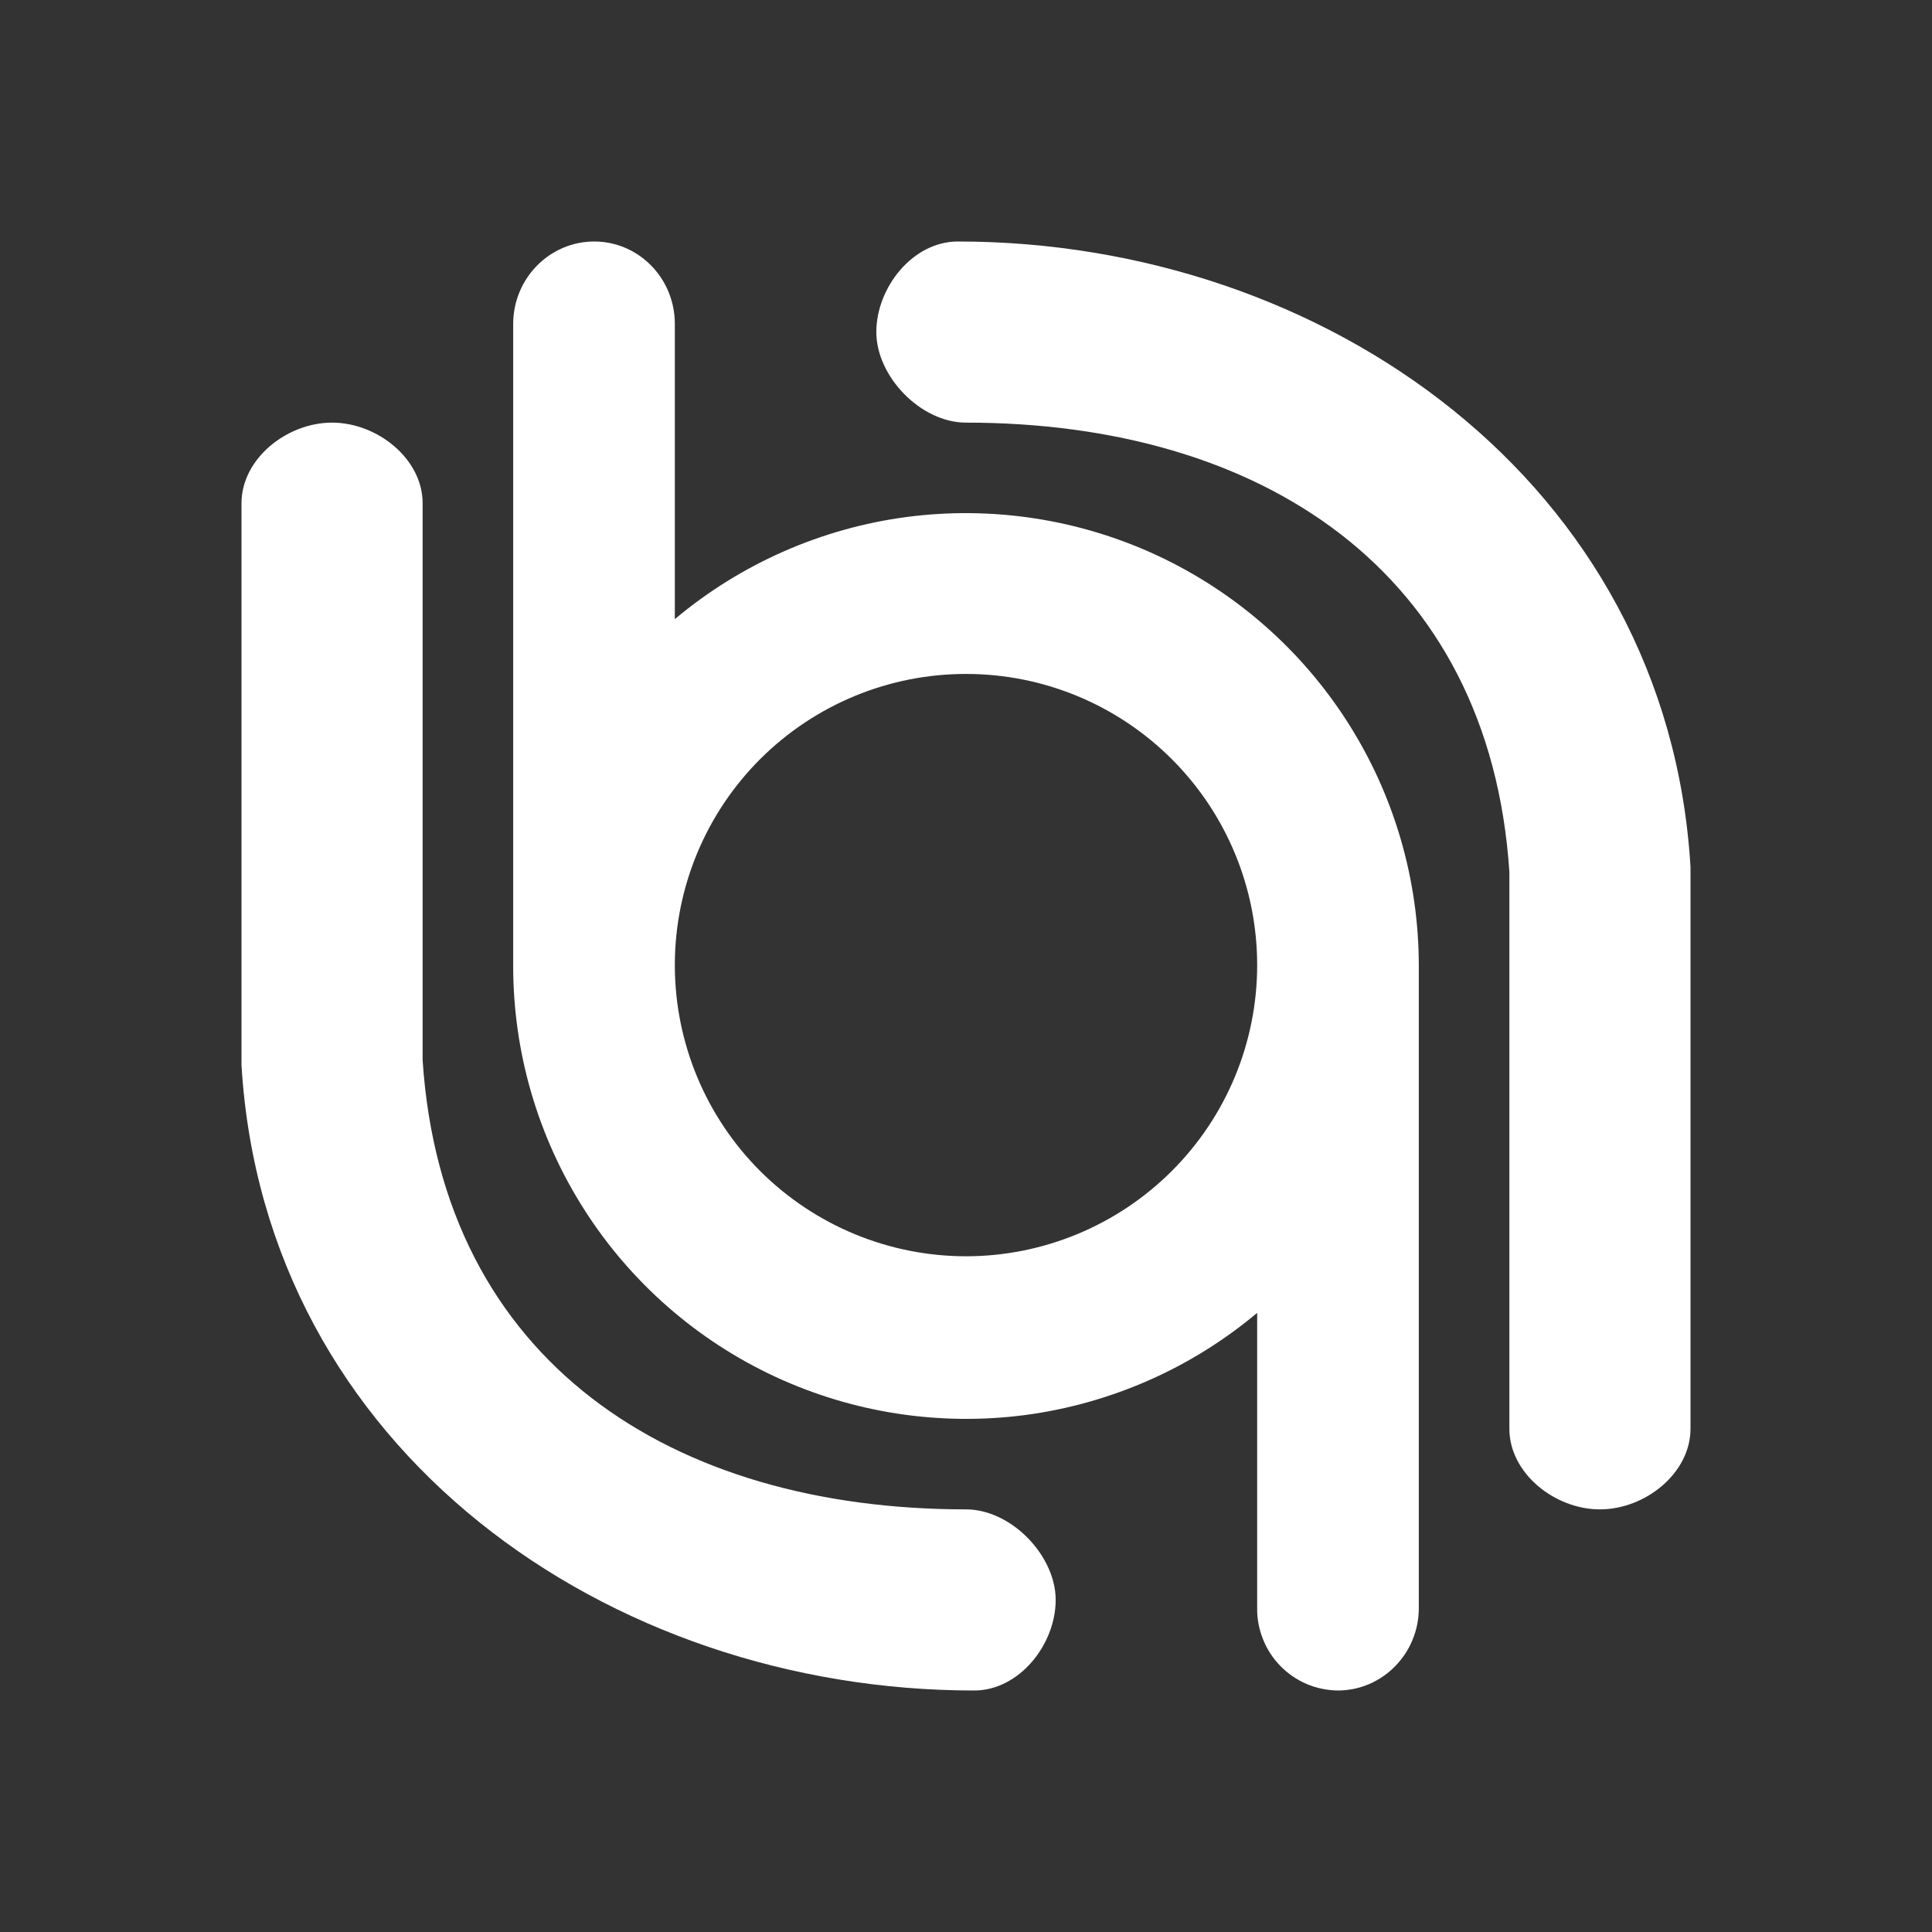 <svg width="24" height="24" viewBox="0 0 24 24" fill="none" xmlns="http://www.w3.org/2000/svg">
<rect x="0" y="0" width="24" height="24" fill="#333333" stroke="none"/>
<path d="M10.886 4.125C10.886 3.574 11.336 3 11.899 3C16.444 3 20.713 5.987 21 10.768V17.749C21 18.3 20.438 18.75 19.875 18.75C19.312 18.75 18.75 18.3 18.75 17.749V10.83C18.502 7.084 15.656 5.25 12 5.25C11.437 5.25 10.886 4.676 10.886 4.125ZM13.114 19.875C13.114 20.426 12.664 21 12.101 21C7.556 21 3.287 18.013 3 13.232V6.251C3 5.7 3.562 5.25 4.125 5.25C4.687 5.25 5.25 5.7 5.25 6.251V13.17C5.497 16.916 8.344 18.75 12 18.75C12.562 18.75 13.114 19.324 13.114 19.875Z" fill="white"/>
<path d="M6.375 4.024C6.375 3.461 6.825 3 7.382 3C7.933 3 8.383 3.456 8.383 4.024V7.691C9.203 7.003 10.203 6.562 11.265 6.422C12.326 6.283 13.406 6.449 14.377 6.901C15.348 7.354 16.169 8.074 16.744 8.977C17.32 9.88 17.625 10.929 17.625 12V19.976C17.625 20.539 17.175 21 16.618 21C16.485 20.998 16.354 20.971 16.231 20.919C16.109 20.866 15.998 20.791 15.905 20.695C15.812 20.6 15.739 20.488 15.69 20.364C15.64 20.241 15.615 20.109 15.617 19.976V16.309C14.797 16.997 13.797 17.437 12.735 17.578C11.673 17.717 10.594 17.551 9.623 17.099C8.652 16.646 7.831 15.926 7.256 15.023C6.68 14.12 6.375 13.071 6.375 12V4.024ZM8.383 12C8.386 12.958 8.769 13.876 9.448 14.552C10.128 15.228 11.047 15.607 12.006 15.606C12.964 15.604 13.882 15.222 14.559 14.544C15.237 13.866 15.617 12.947 15.617 11.989C15.617 11.03 15.237 10.111 14.559 9.433C13.882 8.755 12.964 8.373 12.006 8.372C11.047 8.37 10.128 8.749 9.448 9.425C8.769 10.101 8.386 11.019 8.383 11.977V12Z" fill="white"/>
</svg>

